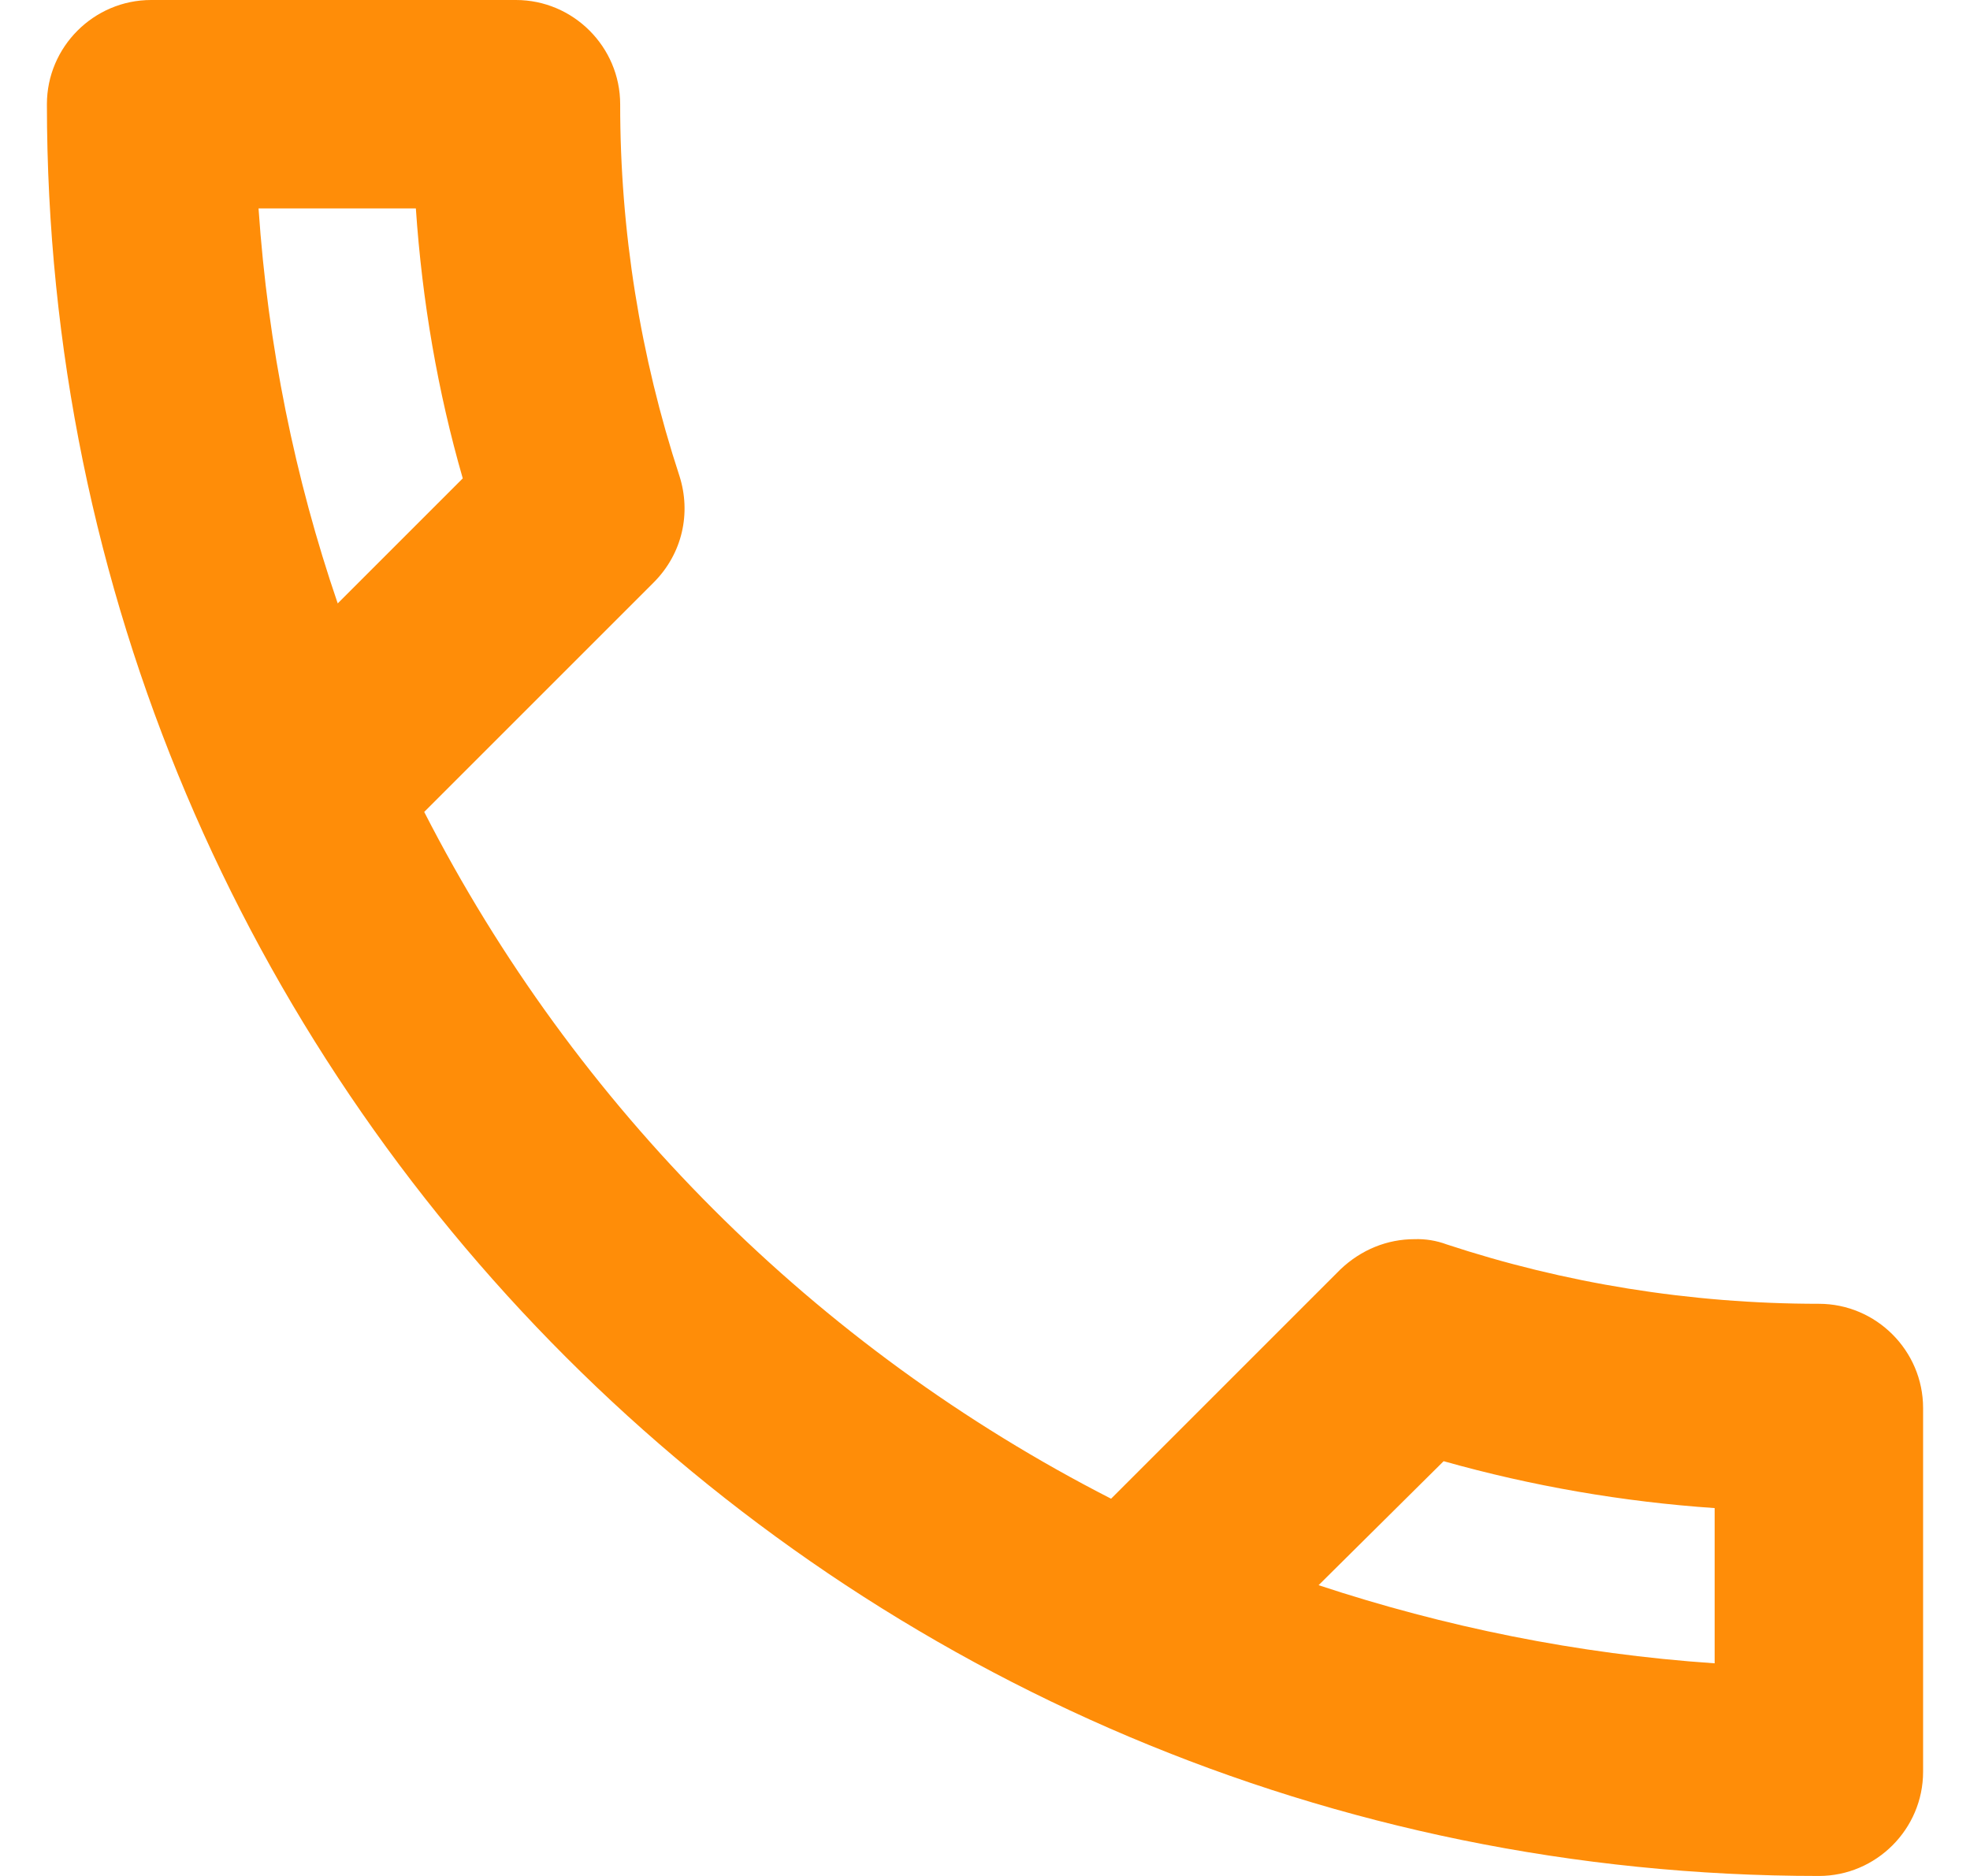 <svg width="21" height="20" viewBox="0 0 21 20" fill="none" xmlns="http://www.w3.org/2000/svg">
<path d="M4.433 2.222C4.5 3.211 4.667 4.178 4.933 5.1L3.6 6.433C3.144 5.1 2.856 3.689 2.756 2.222H4.433ZM15.389 15.578C16.333 15.844 17.3 16.011 18.278 16.078V17.733C16.811 17.633 15.4 17.344 14.056 16.9L15.389 15.578ZM5.5 0H1.611C1 0 0.5 0.5 0.5 1.111C0.5 11.544 8.956 20 19.389 20C20 20 20.5 19.5 20.5 18.889V15.011C20.5 14.4 20 13.9 19.389 13.9C18.011 13.9 16.667 13.678 15.422 13.267C15.312 13.226 15.195 13.207 15.078 13.211C14.789 13.211 14.511 13.322 14.289 13.533L11.844 15.978C8.695 14.367 6.133 11.805 4.522 8.656L6.967 6.211C7.278 5.9 7.367 5.467 7.244 5.078C6.824 3.798 6.61 2.459 6.611 1.111C6.611 0.5 6.111 0 5.5 0Z" fill="#FF8D08"/>
</svg>
